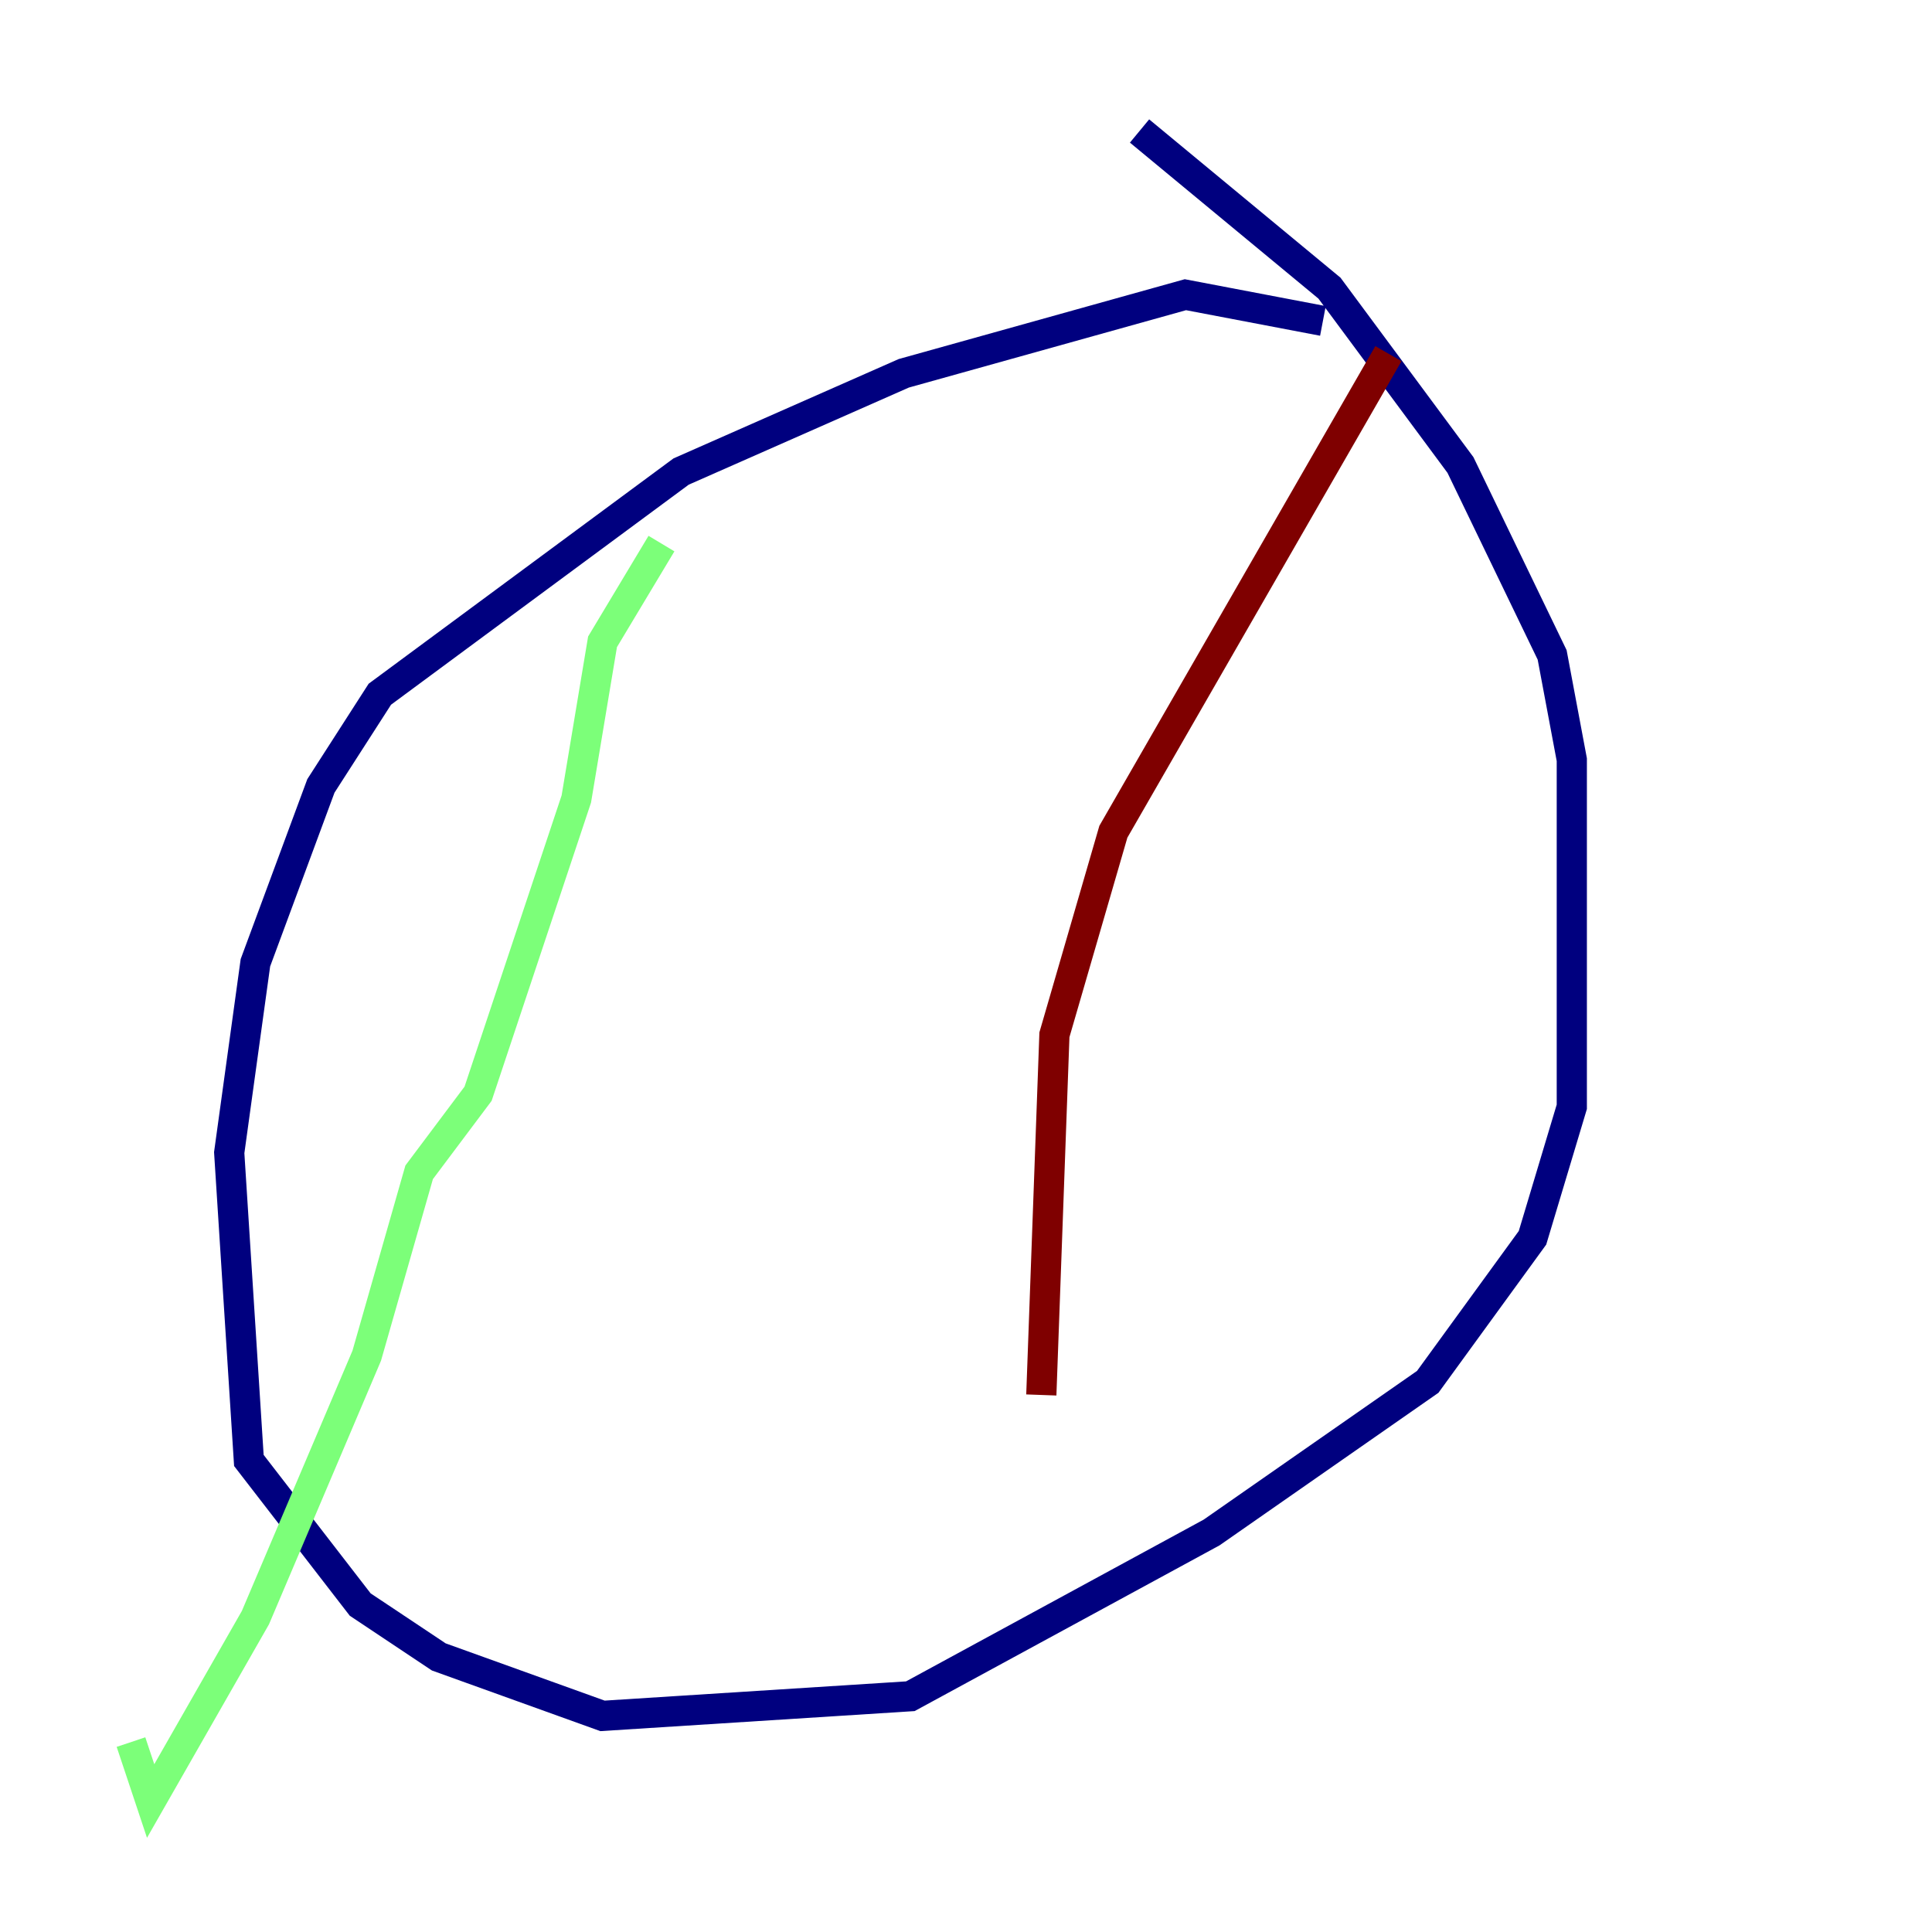 <?xml version="1.0" encoding="utf-8" ?>
<svg baseProfile="tiny" height="128" version="1.2" viewBox="0,0,128,128" width="128" xmlns="http://www.w3.org/2000/svg" xmlns:ev="http://www.w3.org/2001/xml-events" xmlns:xlink="http://www.w3.org/1999/xlink"><defs /><polyline fill="none" points="87.647,21.261 78.536,19.525 59.878,24.732 45.125,31.241 25.166,45.993 21.261,52.068 16.922,63.783 15.186,76.366 16.488,96.759 23.864,106.305 29.071,109.776 39.919,113.681 60.312,112.38 80.271,101.532 94.59,91.552 101.532,82.007 104.136,73.329 104.136,50.332 102.834,43.39 96.759,30.807 88.081,19.091 75.498,8.678" stroke="#00007f" stroke-width="2" /><polyline fill="none" points="43.824,36.014 39.919,42.522 38.183,52.936 31.675,72.461 27.77,77.668 24.298,89.817 16.922,107.173 9.98,119.322 8.678,115.417" stroke="#7cff79" stroke-width="2" /><polyline fill="none" points="91.986,23.43 73.763,55.105 69.858,68.556 68.99,92.42" stroke="#7f0000" stroke-width="2" /></svg>